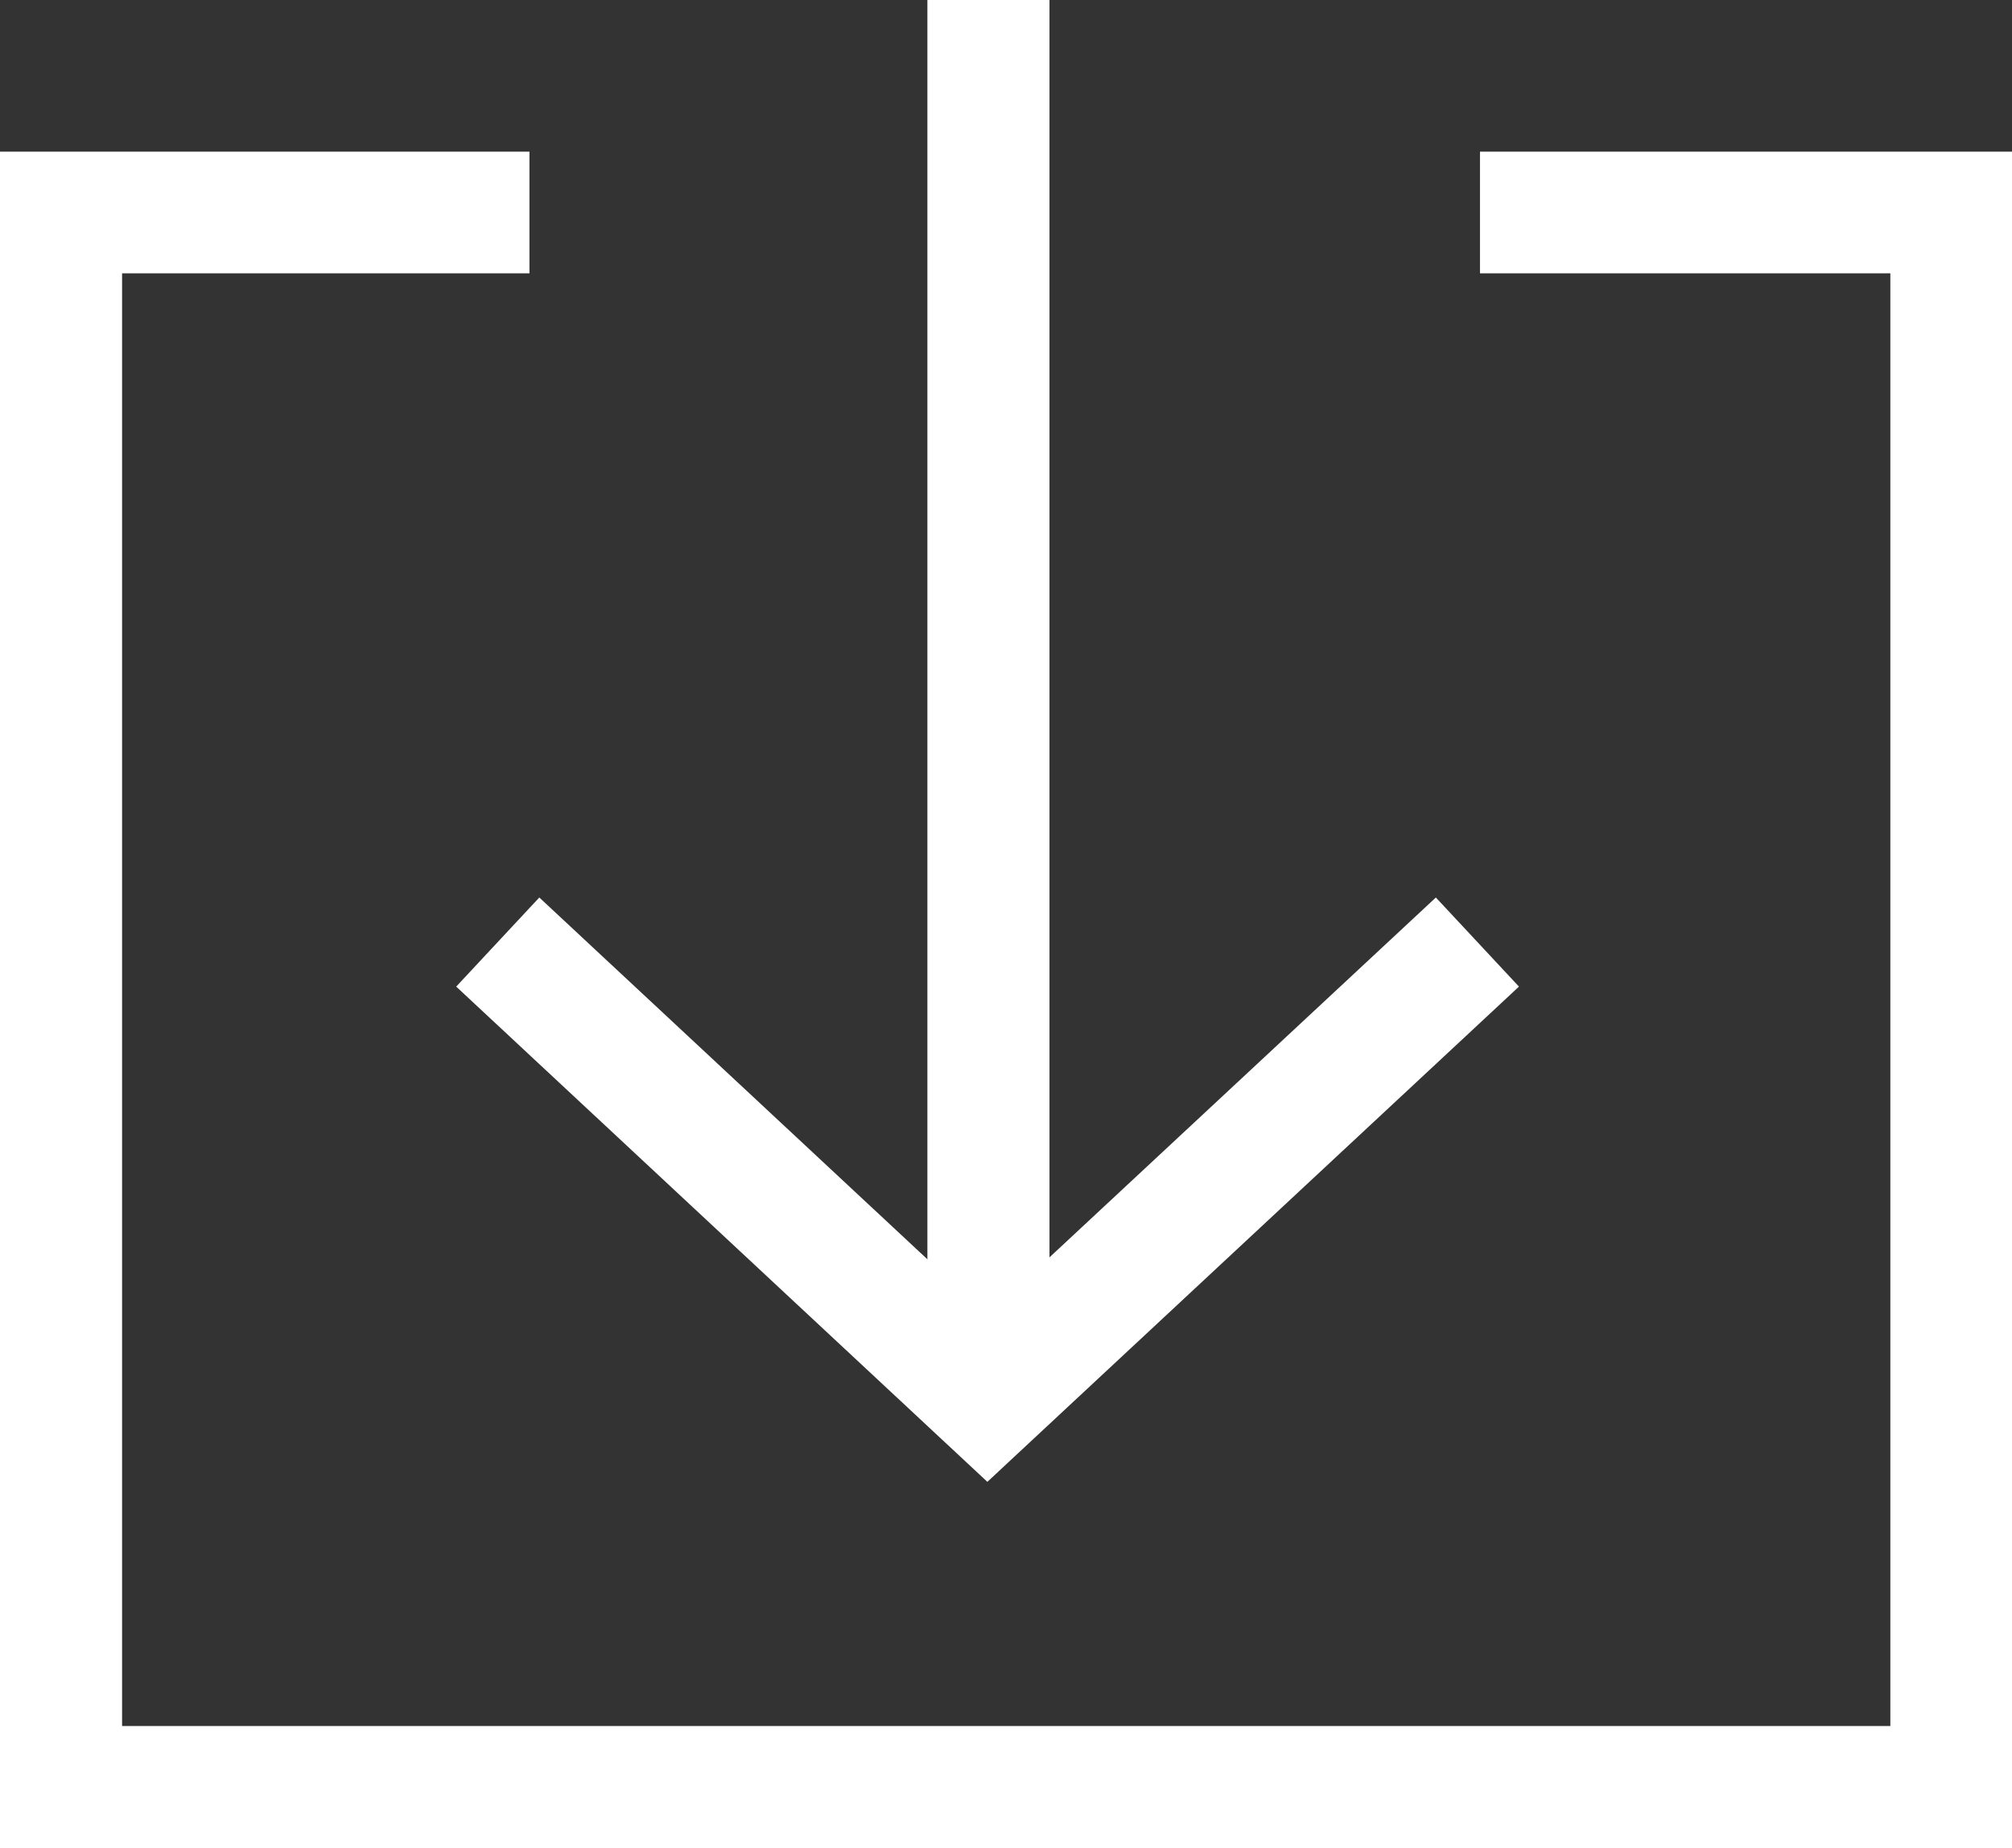 <svg xmlns="http://www.w3.org/2000/svg" viewBox="0 0 46.97 43.14"><rect x="0" y="0" width="46.97" height="43.14" fill="#333333" stroke="none"/><title>download</title><g id="Layer_2" data-name="Layer 2"><g id="Layer_1-2" data-name="Layer 1"><polygon points="46.97 43.14 0 43.14 0 3.54 12.36 3.54 12.36 6.38 2.85 6.38 2.85 40.29 44.13 40.29 44.13 6.38 34.55 6.38 34.55 3.54 46.97 3.54 46.97 43.14" style="fill:#fff"/><rect x="21.65" width="2.85" height="31" style="fill:#fff"/><polygon points="23.05 34.59 10.65 23.03 12.59 20.95 23.05 30.7 33.52 20.95 35.46 23.03 23.05 34.59" style="fill:#fff"/></g></g></svg>